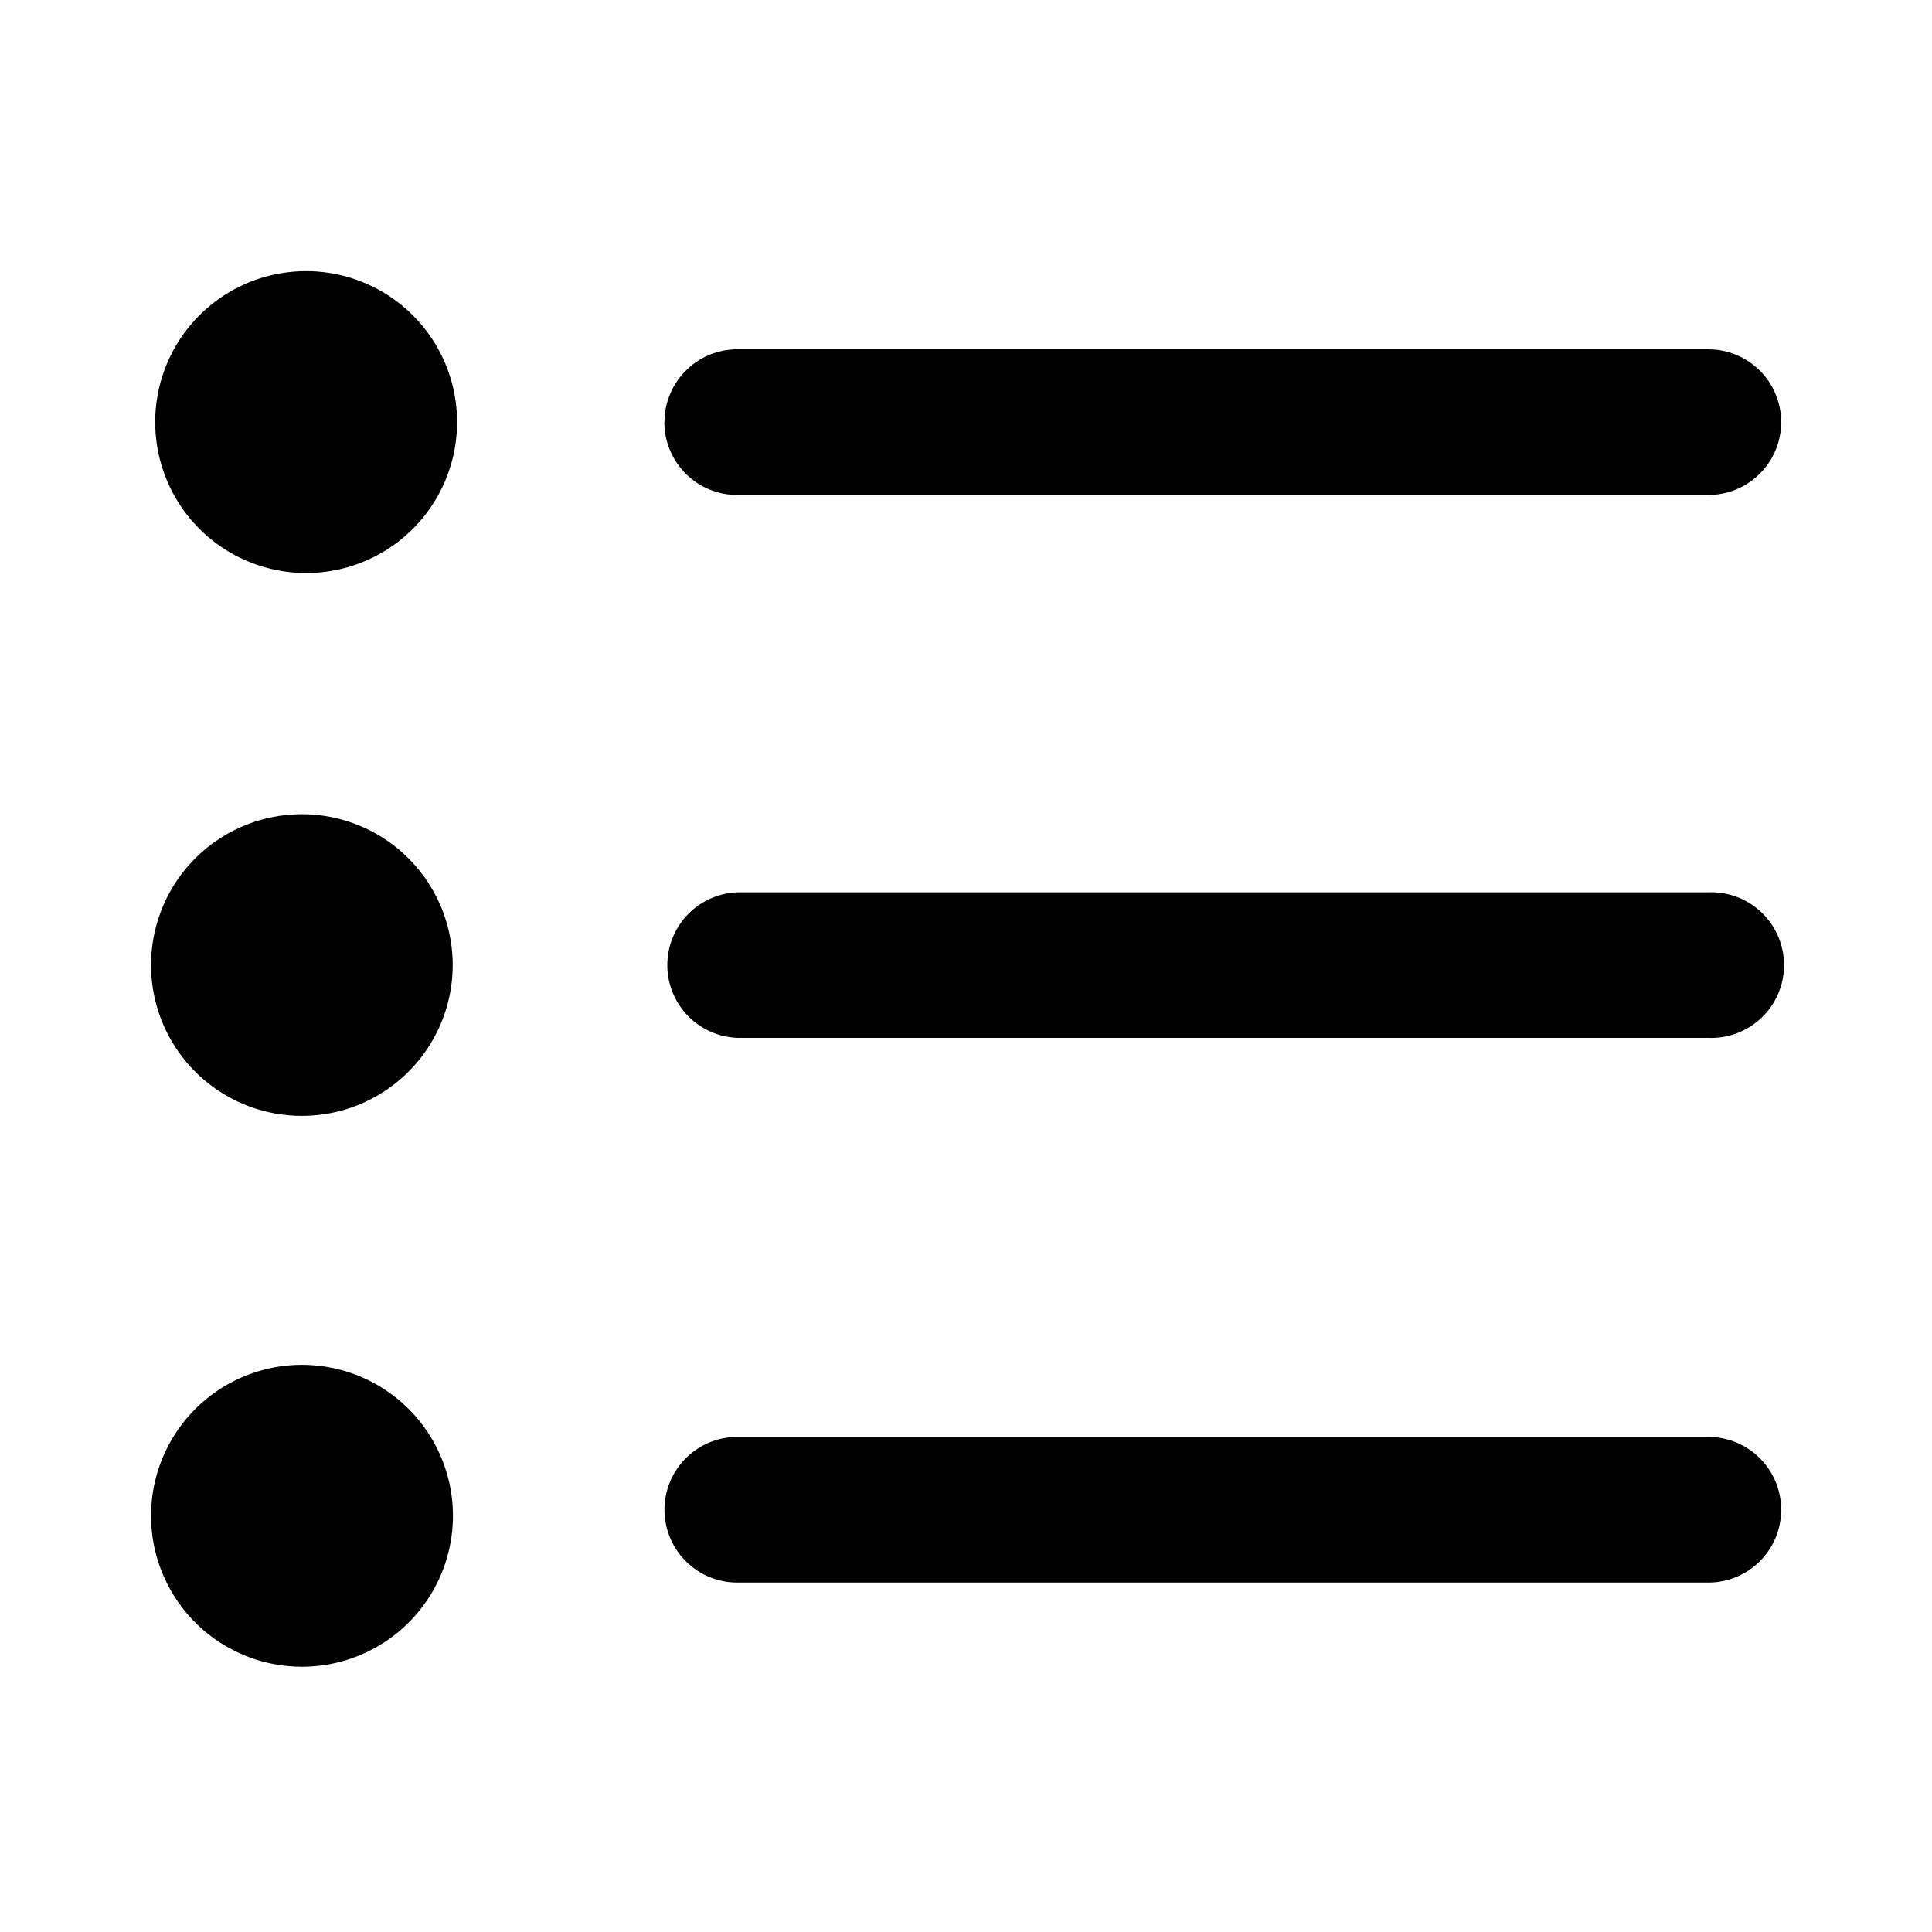 <svg xmlns="http://www.w3.org/2000/svg" width="16" height="16" fill="currentColor" viewBox="0 0 16 16">
  <path fill="#000" fill-rule="evenodd" d="M2.5 4.745a1.25 1.25 0 1 0 0-2.499 1.25 1.25 0 0 0 0 2.499Zm1.249 3.247a1.249 1.249 0 1 1-2.498 0 1.249 1.249 0 0 1 2.498 0Zm2.356-.602a.603.603 0 0 0 0 1.205h8.042a.603.603 0 1 0 0-1.205H6.105ZM3.75 12.503a1.25 1.25 0 1 1-2.498 0 1.25 1.25 0 0 1 2.498 0Zm1.753-9.007c0-.333.27-.603.603-.603h8.042a.603.603 0 0 1 0 1.206H6.105a.603.603 0 0 1-.603-.603Zm.603 8.404a.603.603 0 0 0 0 1.206h8.042a.603.603 0 0 0 0-1.206H6.105Z" clip-rule="evenodd"/>
</svg>
